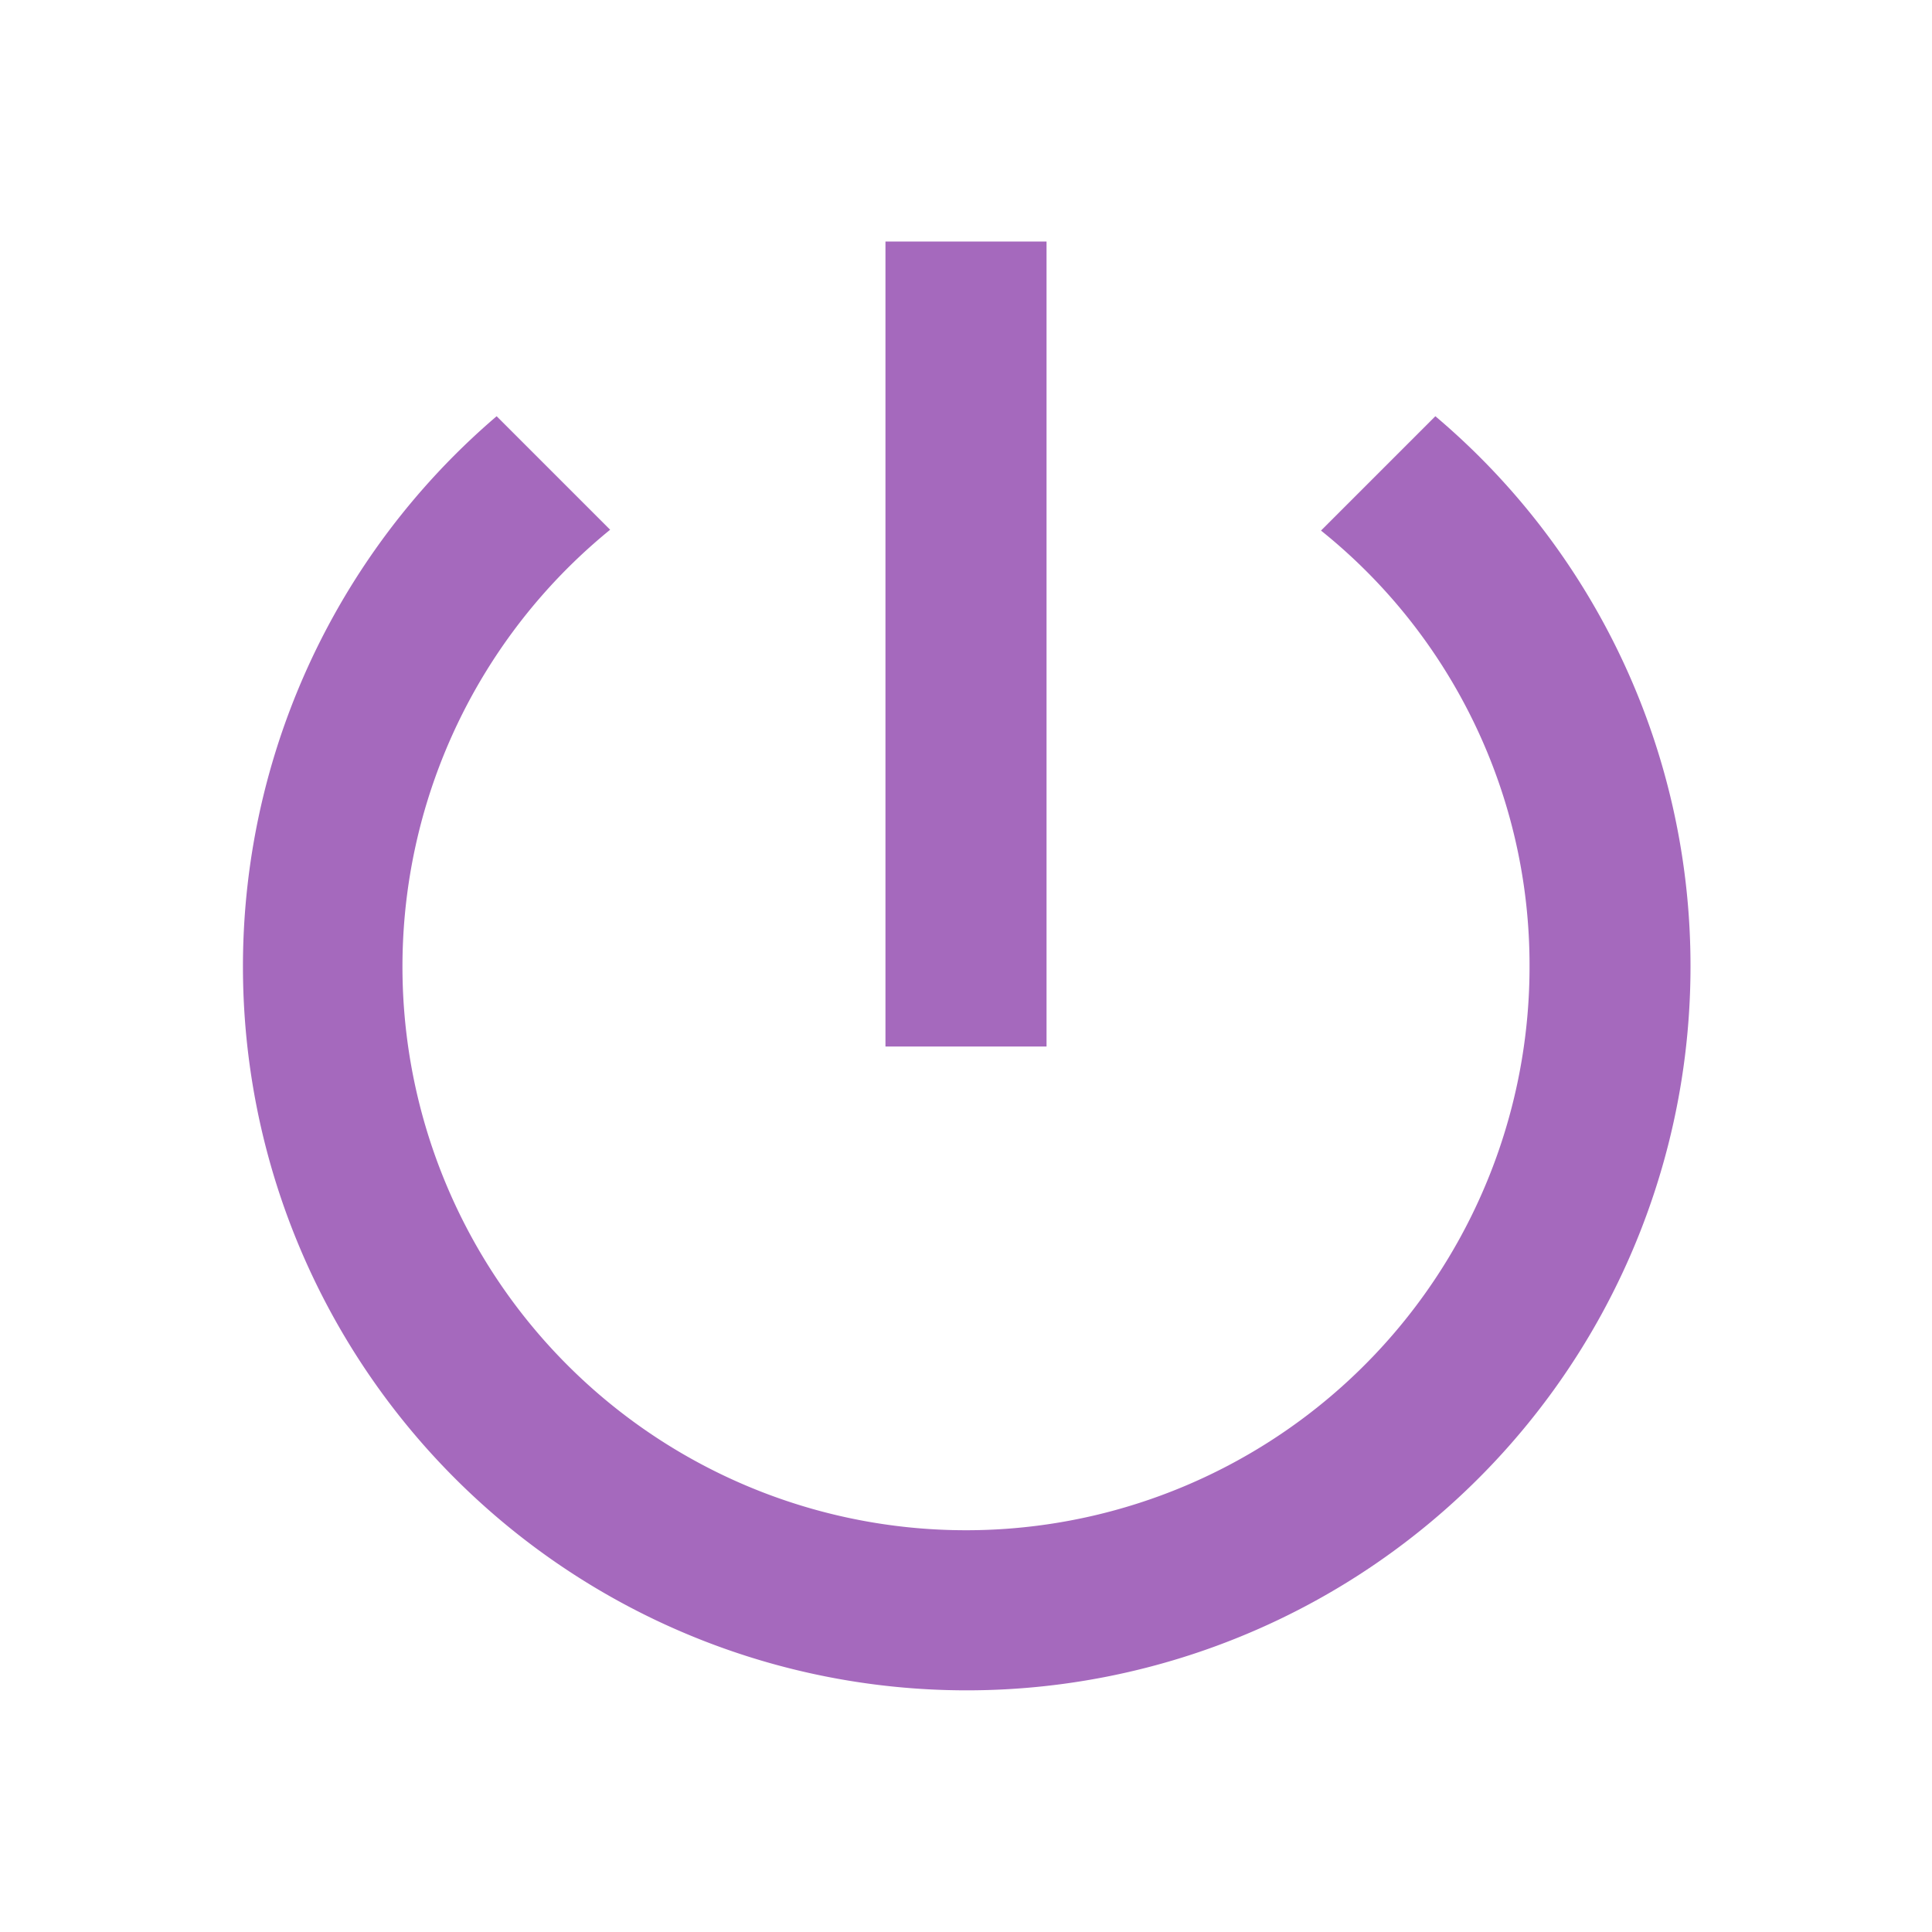 <svg xmlns="http://www.w3.org/2000/svg" width="16" height="16" viewBox="0 0 16 16">
    <path style="fill:none" d="M0 0h16v16H0z"/>
    <path data-name="Path 82" d="M0 0h16v16H0z" style="fill:none"/>
    <path data-name="Path 83" d="M8.667 2H7.333v6.667h1.334zm3.22 1.447-.947.947A4.613 4.613 0 0 1 12.667 8a4.667 4.667 0 1 1-7.614-3.613l-.94-.94A5.994 5.994 0 1 0 14 8a5.955 5.955 0 0 0-2.113-4.553z" style="fill:#A569BD"/>
</svg>
